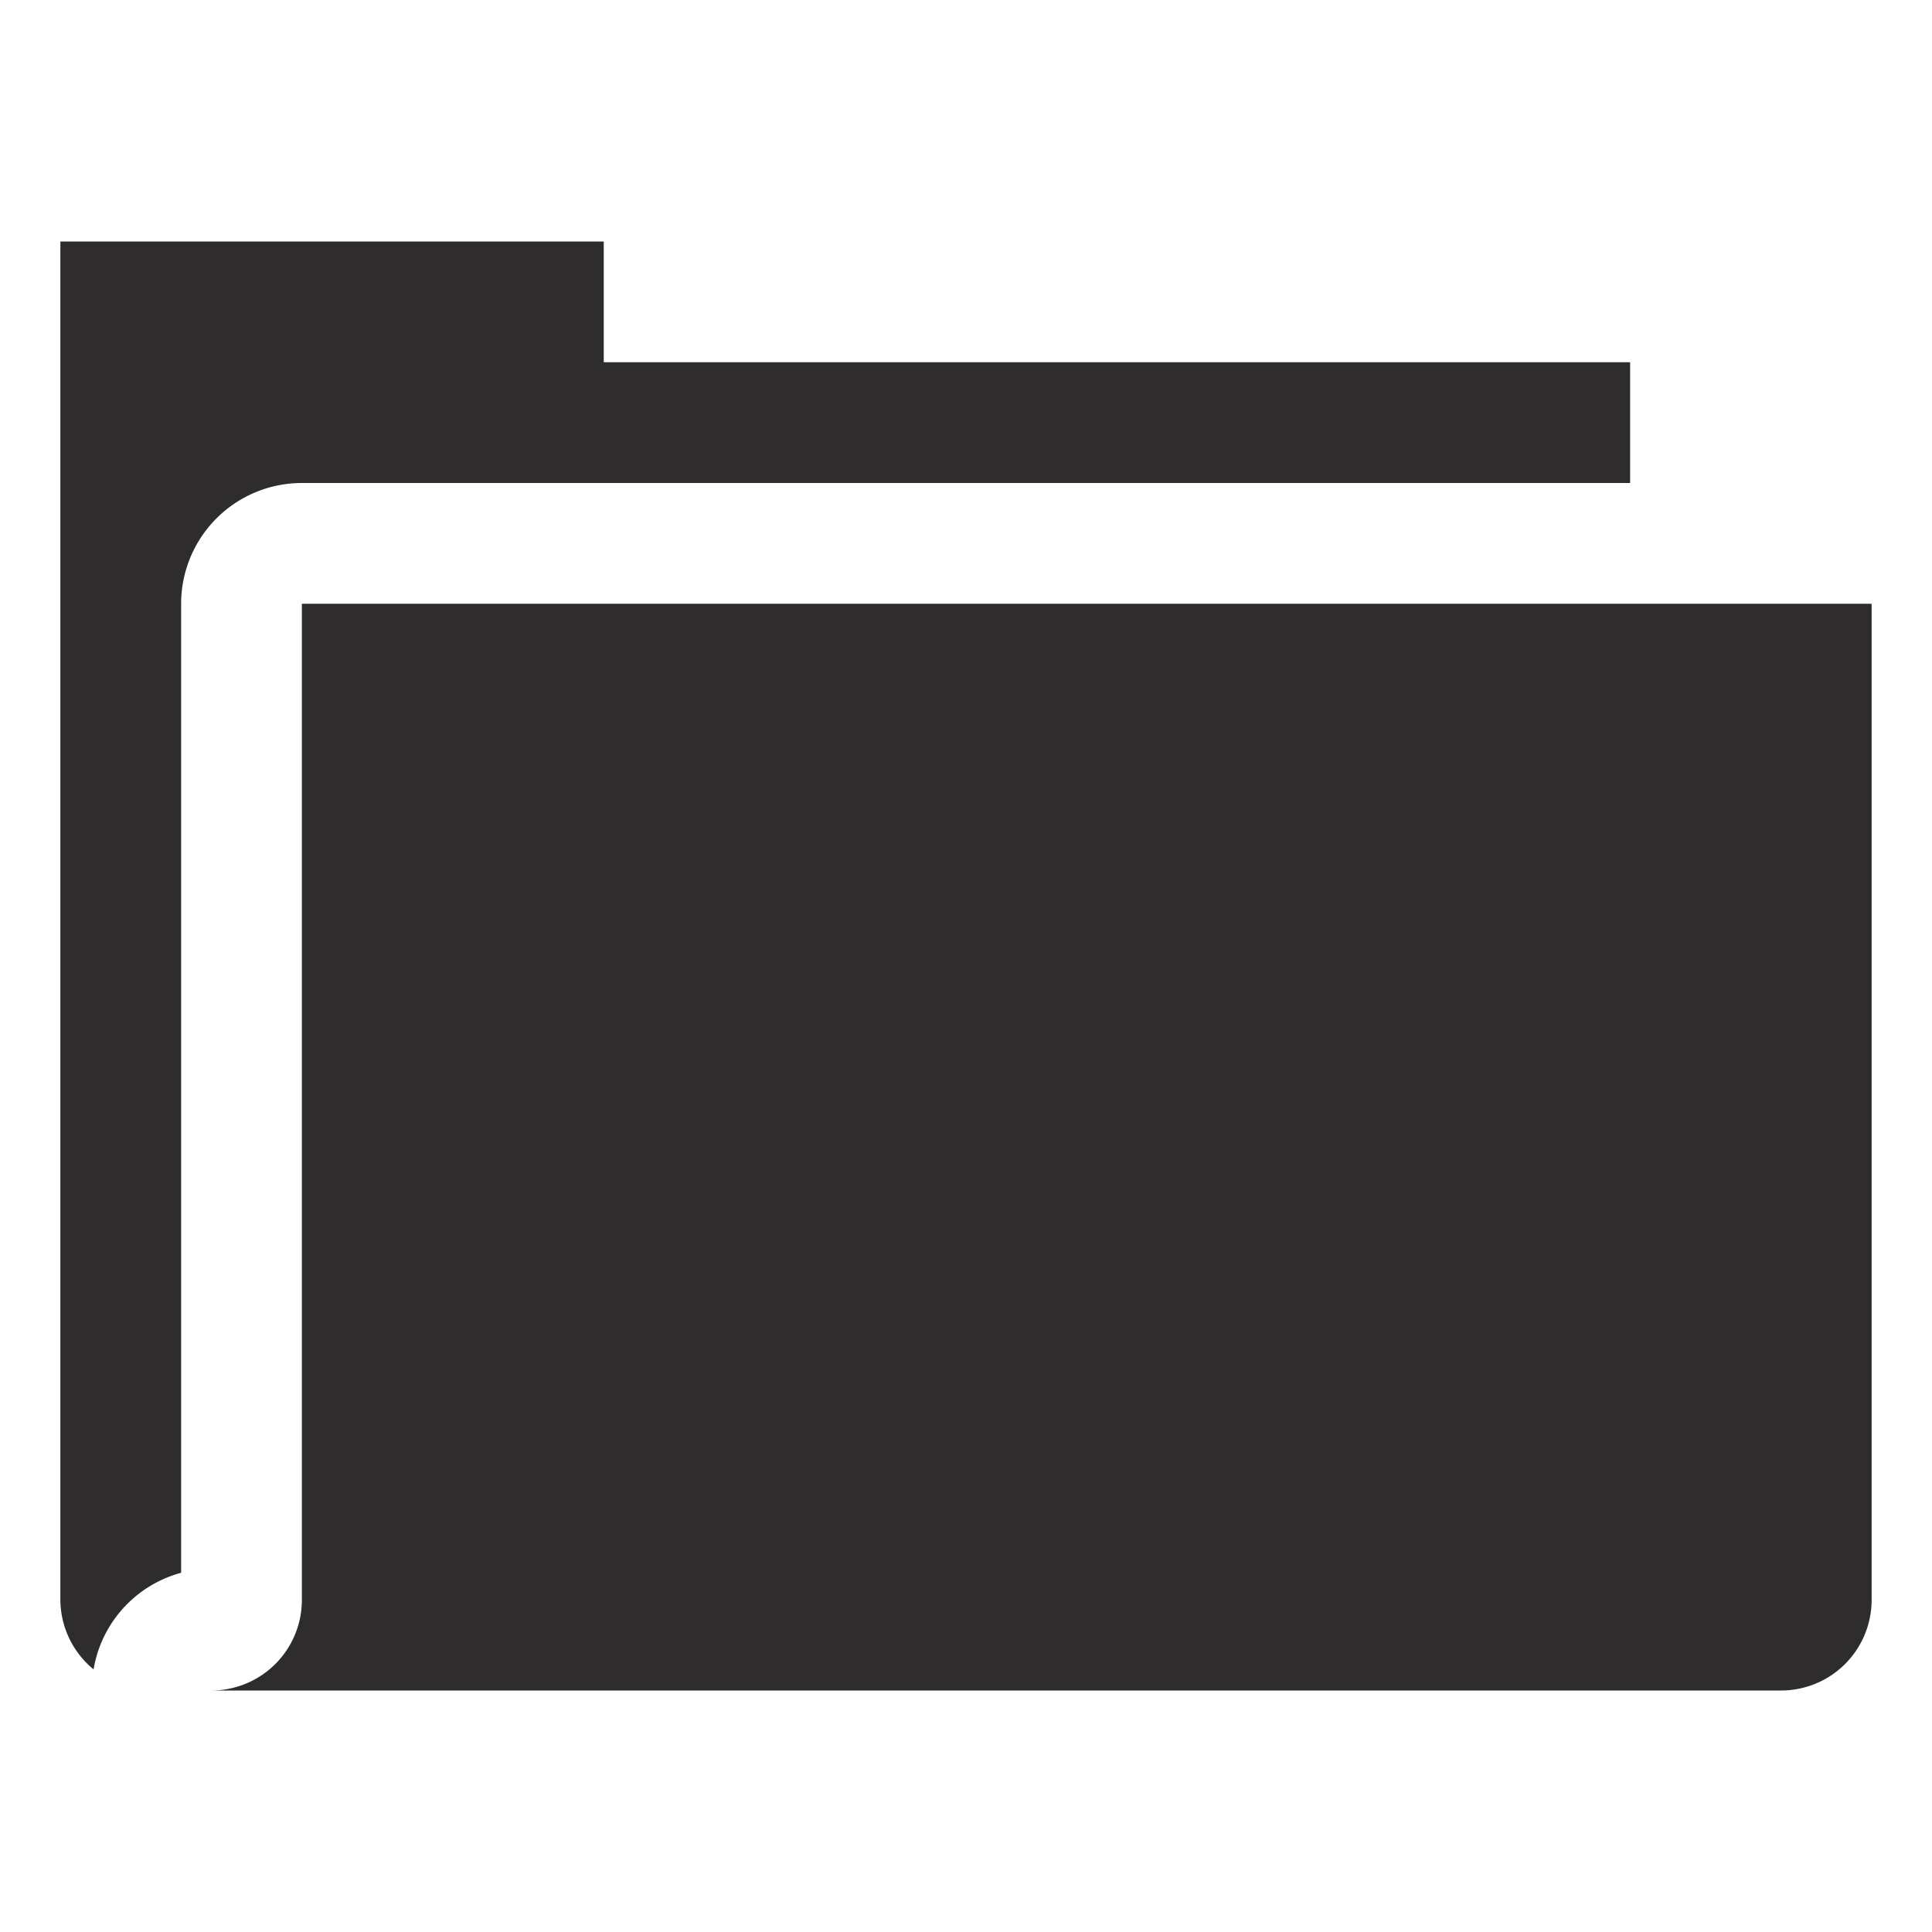 <svg viewBox="0 0 64 64" xmlns="http://www.w3.org/2000/svg"><g fill="#2e2c2d"><path d="m10 20v33a3 3 0 0 1 -3 3h52a3 3 0 0 0 3-3v-33z"/><path d="m10 16h44v-4h-34v-4h-18v45a3 3 0 0 0 1.1 2.3 4 4 0 0 1 2.9-3.2v-32.1a4 4 0 0 1 4-4z"/></g></svg>